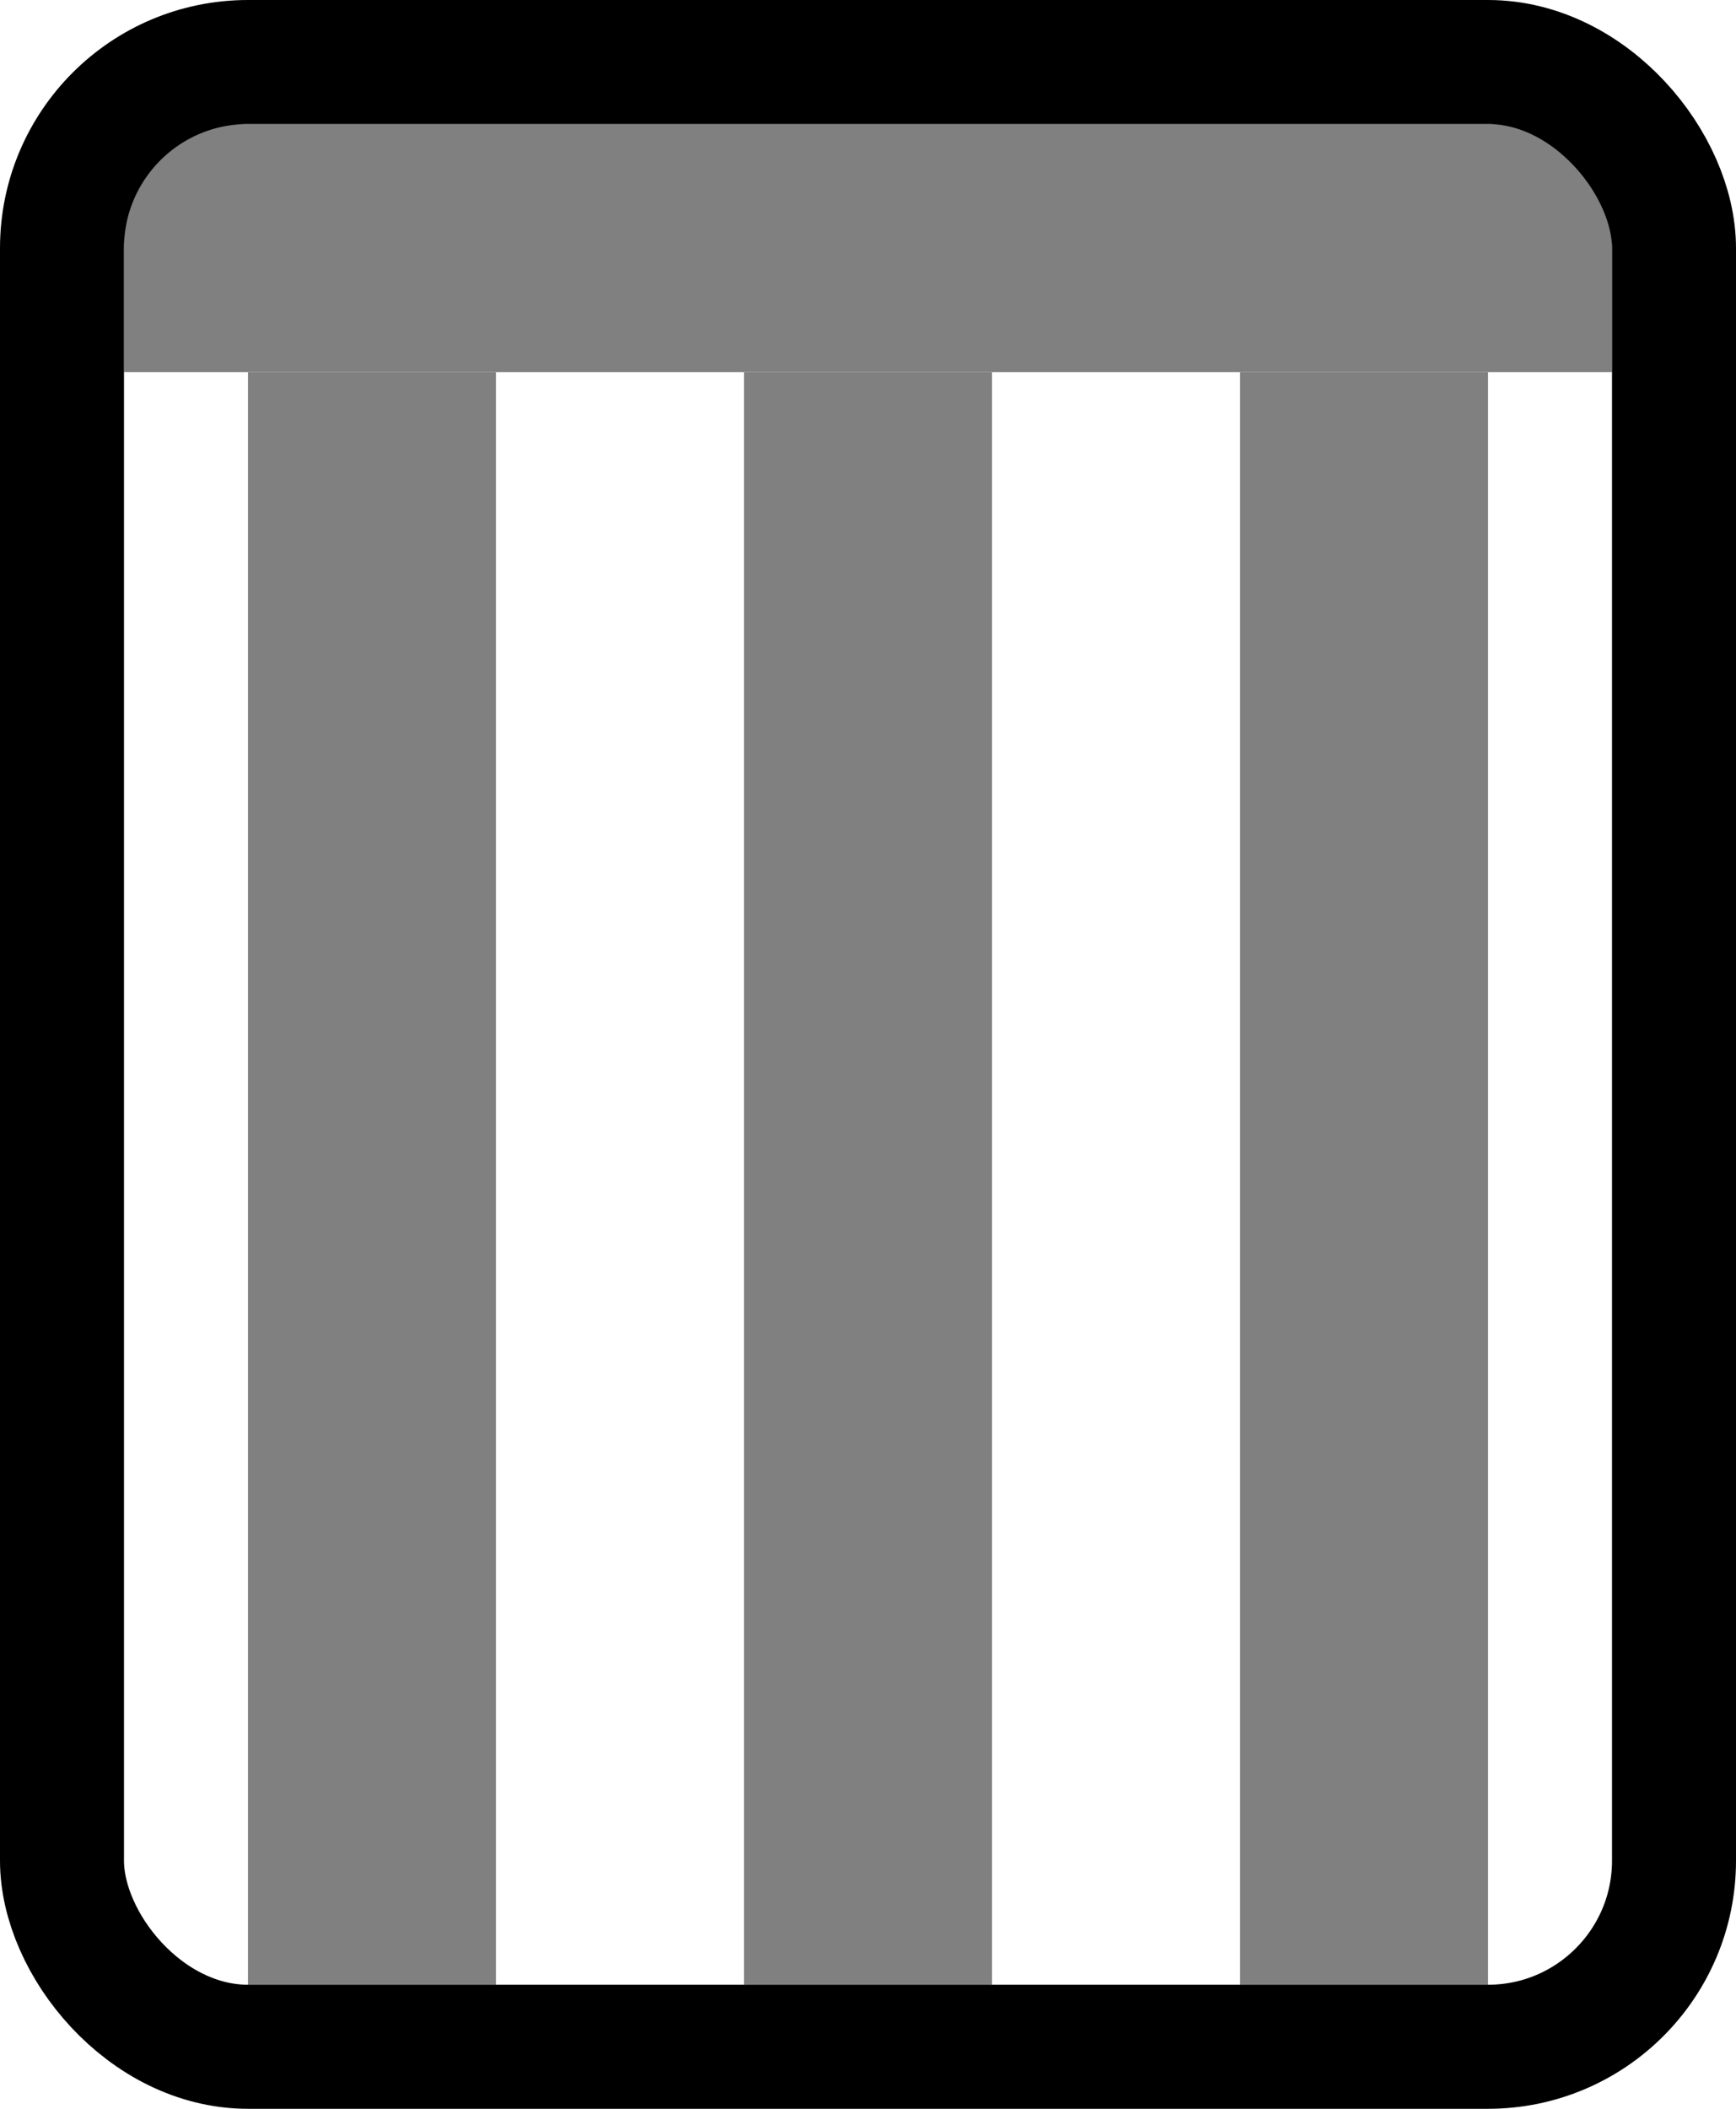 <svg width="14" height="17" viewBox="0 0 14 17" fill="none" xmlns="http://www.w3.org/2000/svg">
<path d="M3 16V3" stroke="#808080" stroke-width="2"/>
<path d="M7 16V3" stroke="#808080" stroke-width="2"/>
<path d="M11 16V3" stroke="#808080" stroke-width="2"/>
<path d="M1 2H13" stroke="#808080" stroke-width="2"/>
<rect x="0.5" y="0.5" width="13" height="16" rx="1.5" stroke="black"/>
</svg>
